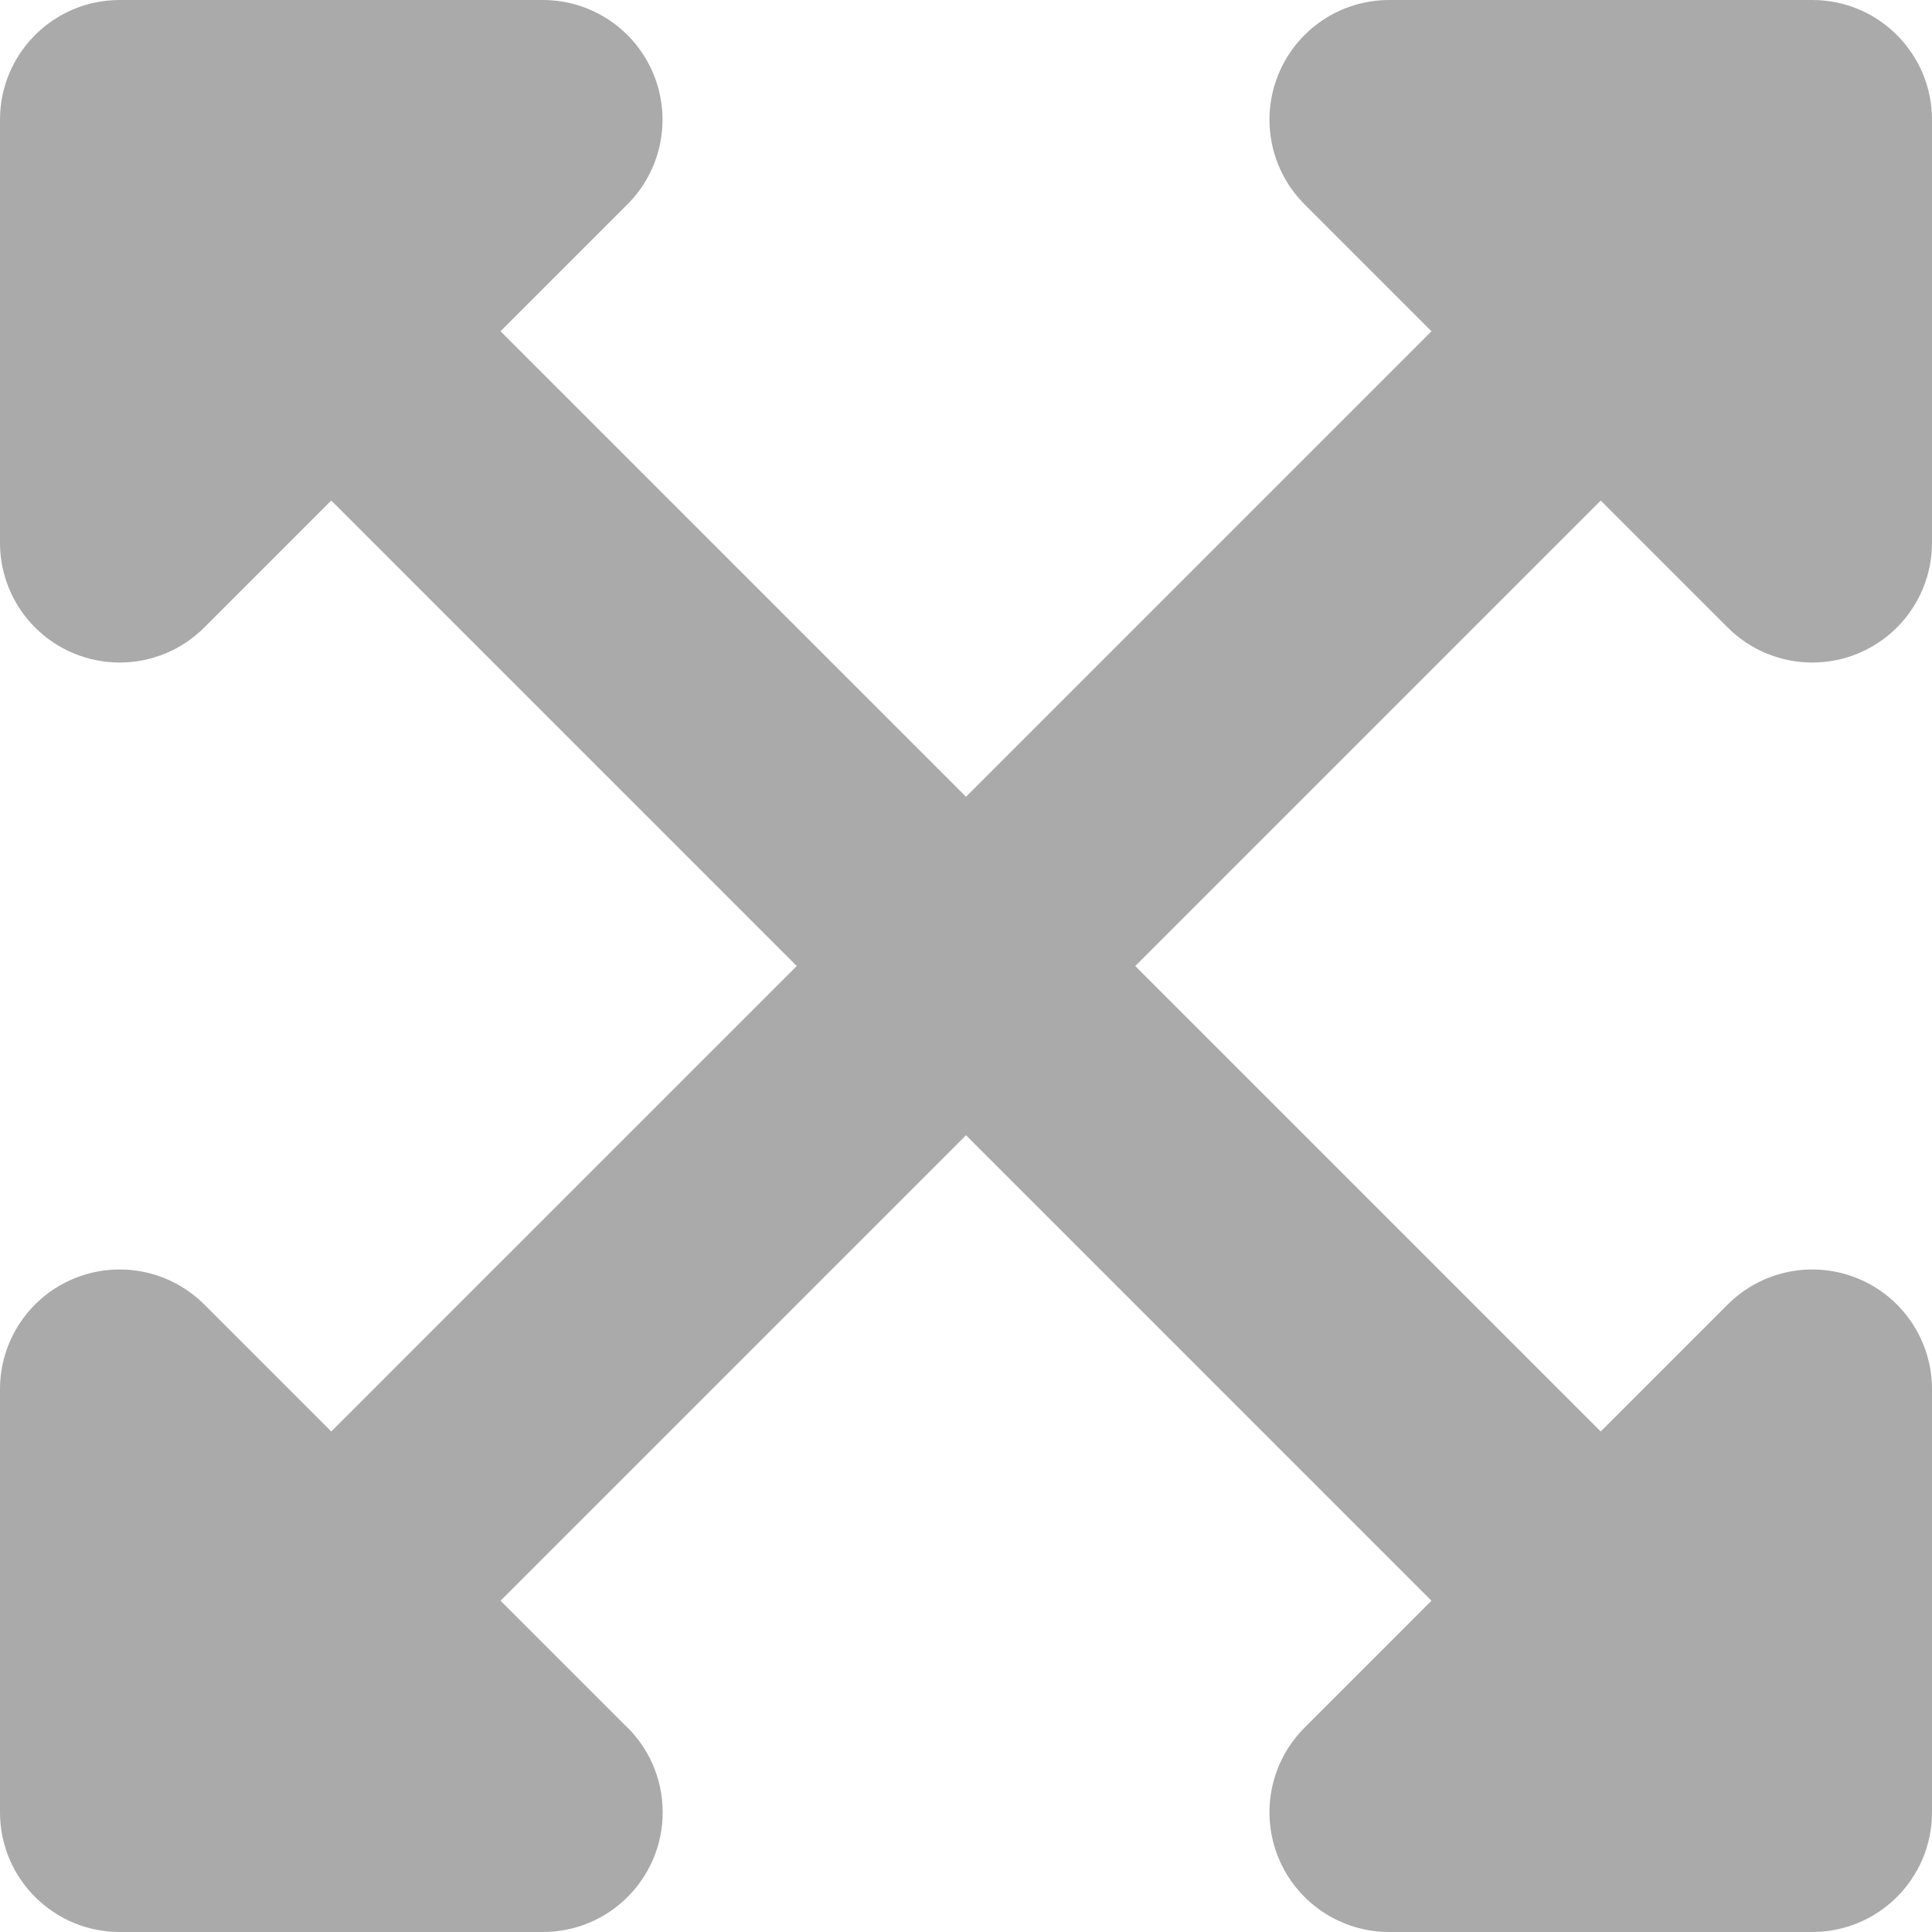 <?xml version="1.0" encoding="iso-8859-1"?>
<!-- Generator: Adobe Illustrator 19.0.0, SVG Export Plug-In . SVG Version: 6.00 Build 0)  -->
<svg version="1.1" id="Layer_1" xmlns="http://www.w3.org/2000/svg" xmlns:xlink="http://www.w3.org/1999/xlink" x="0px" y="0px"
	 viewBox="0 0 242.133 242.133" style="enable-background:new 0 0 242.133 242.133;" xml:space="preserve">
<path fill="#aaa" id="XMLID_30_" d="M200.616,62.73l15.91,15.91c2.869,2.87,6.706,4.394,10.609,4.394c1.933,0,3.882-0.373,5.737-1.142
	c5.605-2.322,9.26-7.792,9.26-13.858V15c0-8.284-6.716-15-15-15H174.1c-6.067,0-11.536,3.655-13.858,9.26
	c-2.321,5.605-1.038,12.057,3.252,16.347l15.91,15.91l-58.337,58.337L62.729,41.517l15.91-15.91
	c4.29-4.29,5.573-10.742,3.252-16.347C79.569,3.655,74.101,0,68.033,0H15C6.716,0,0,6.716,0,15v53.033
	C0,74.1,3.654,79.57,9.26,81.892c1.855,0.769,3.805,1.142,5.737,1.142c3.903,0,7.74-1.524,10.609-4.394l15.91-15.91l58.337,58.337
	l-58.337,58.336l-15.91-15.91c-4.289-4.291-10.743-5.571-16.347-3.252C3.654,162.563,0,168.032,0,174.099v53.033
	c0,8.284,6.716,15,15,15h53.033c0.007-0.001,0.013-0.001,0.019,0c8.285,0,15-6.716,15-15c0-4.377-1.875-8.316-4.865-11.059
	l-15.458-15.458l58.337-58.336l58.336,58.337l-15.909,15.91c-4.29,4.29-5.573,10.742-3.252,16.347
	c2.322,5.605,7.791,9.26,13.858,9.26h53.033c8.284,0,15-6.716,15-15v-53.033c0-6.067-3.654-11.537-9.26-13.858
	c-5.603-2.319-12.057-1.039-16.347,3.252l-15.911,15.911l-58.336-58.337L200.616,62.73z"/>
<g>
</g>
<g>
</g>
<g>
</g>
<g>
</g>
<g>
</g>
<g>
</g>
<g>
</g>
<g>
</g>
<g>
</g>
<g>
</g>
<g>
</g>
<g>
</g>
<g>
</g>
<g>
</g>
<g>
</g>
</svg>

